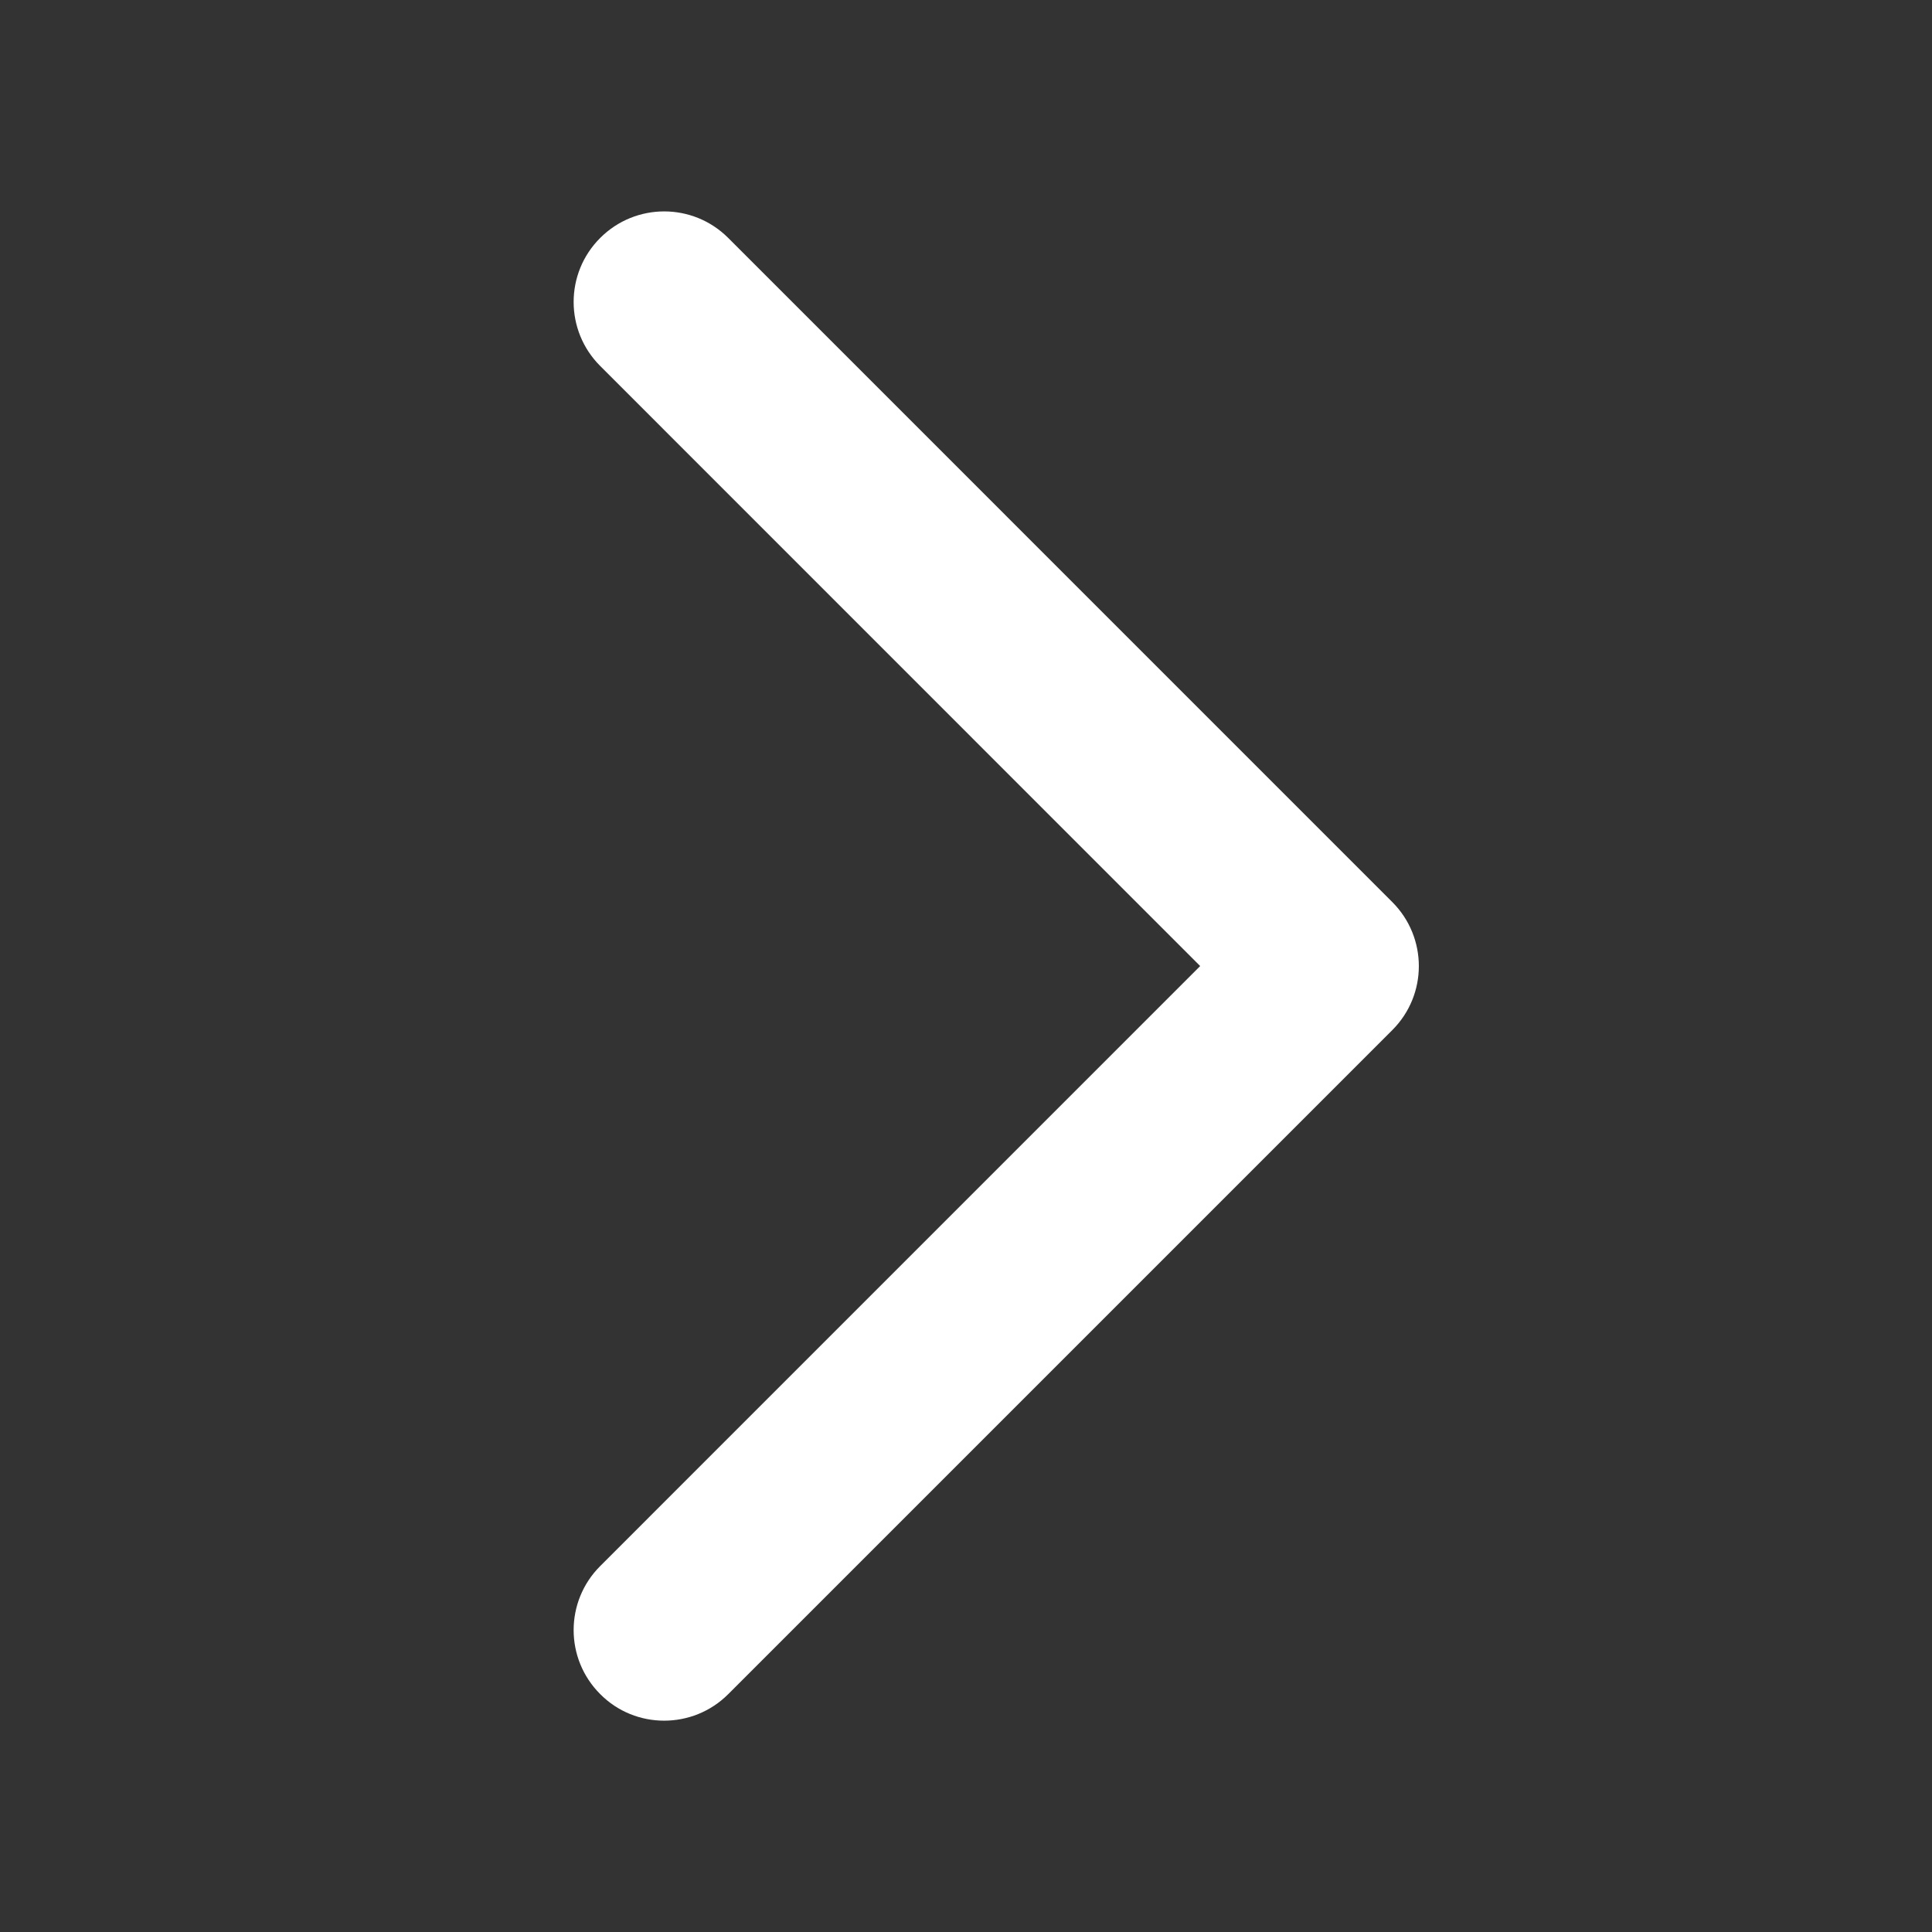 <svg width="39" height="39" viewBox="0 0 39 39" fill="none" xmlns="http://www.w3.org/2000/svg">
<rect x="0" y="0" width="39" height="39" fill="#333333" stroke="none"/>
<path d="M13.407 34.734C13.875 34.734 14.343 34.556 14.7 34.199L28.105 20.794C28.82 20.081 28.82 18.924 28.105 18.209L14.7 4.803C13.986 4.089 12.83 4.089 12.116 4.803C11.401 5.516 11.401 6.674 12.116 7.388L24.227 19.501L12.116 31.613C11.401 32.327 11.401 33.484 12.116 34.198C12.471 34.556 12.939 34.734 13.407 34.734Z" fill="white"/>
</svg>
